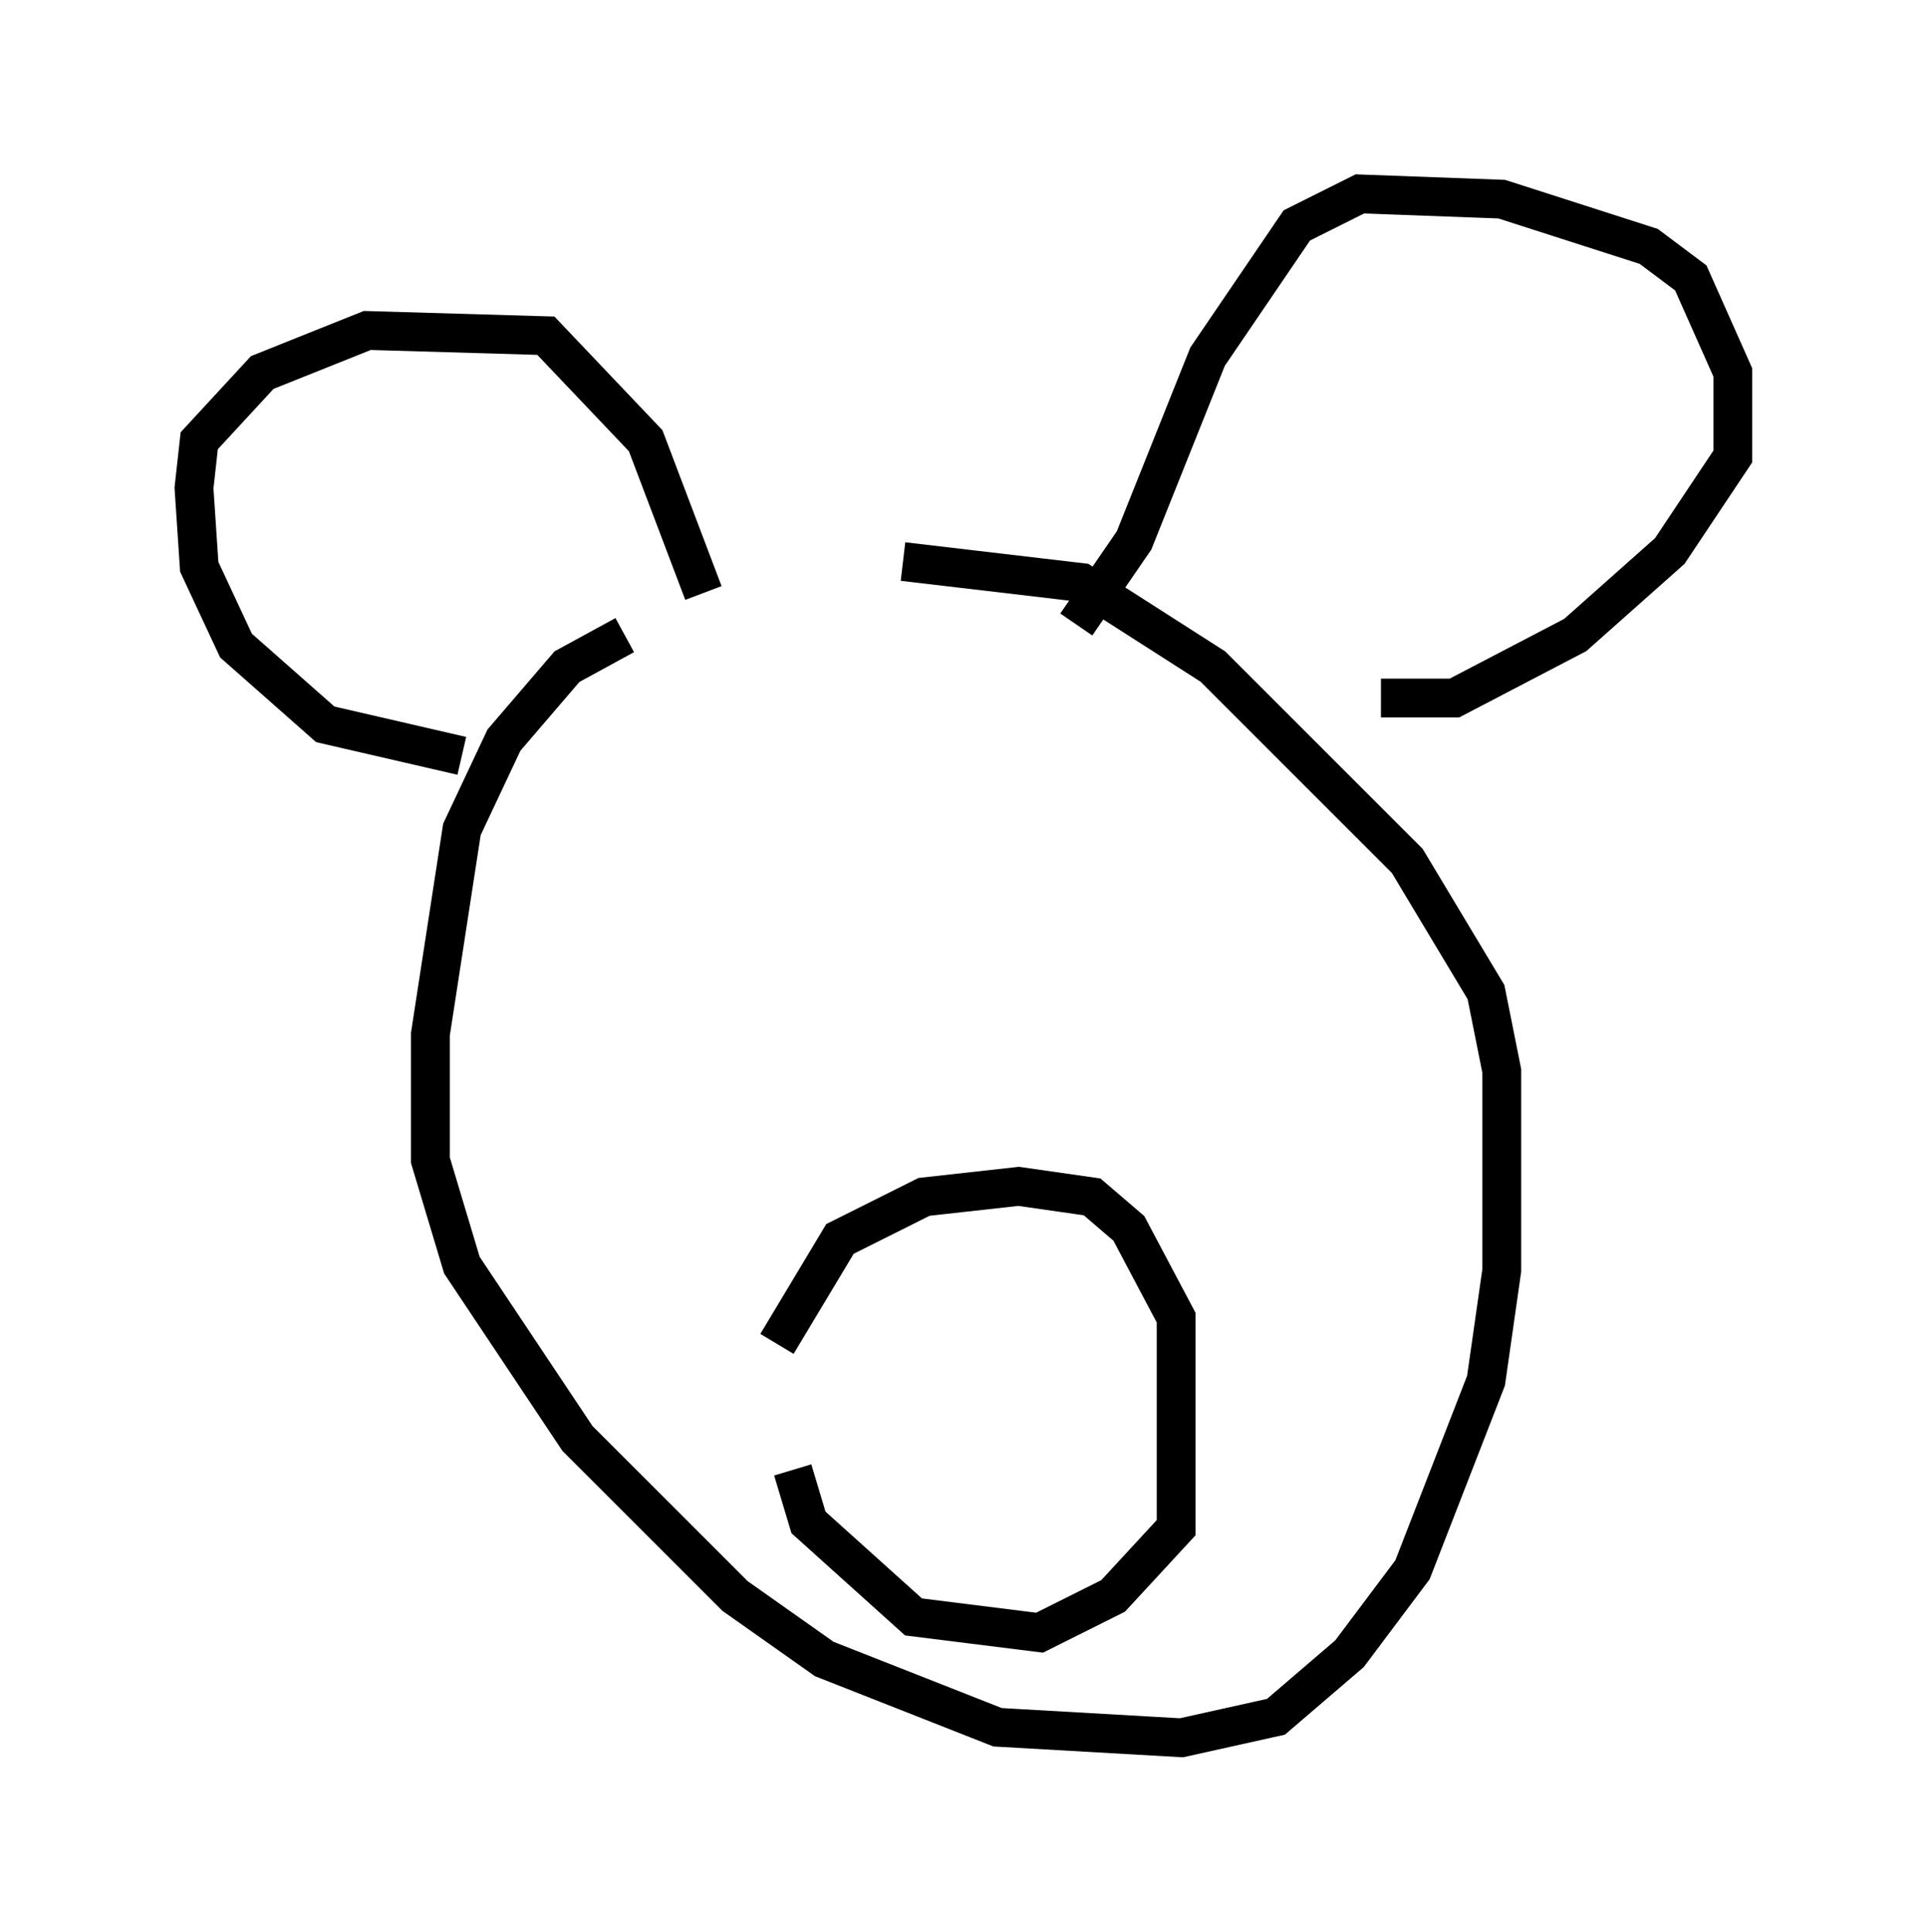 <?xml version="1.0" encoding="utf-8" ?>
<svg baseProfile="full" height="49.783" version="1.1" width="49.648" xmlns="http://www.w3.org/2000/svg" xmlns:ev="http://www.w3.org/2001/xml-events" xmlns:xlink="http://www.w3.org/1999/xlink"><defs /><rect fill="white" height="49.783" width="49.648" x="0" y="0" /><path d="M19.208, 15.69 m-3.112, 0.677 l-1.488, 0.812 -1.624, 1.894 l-1.083, 2.3 -0.812, 5.277 l0.0, 3.248 0.812, 2.706 l2.977, 4.465 4.059, 4.059 l2.3, 1.624 4.465, 1.759 l4.736, 0.271 2.436, -0.541 l1.894, -1.624 1.624, -2.165 l1.894, -4.871 0.406, -2.842 l0.0, -5.142 -0.406, -2.03 l-2.03, -3.383 -5.007, -5.007 l-3.383, -2.165 -4.601, -0.541 m-11.367, 5.007 l-3.518, -0.812 -2.3, -2.03 l-0.947, -2.03 -0.135, -2.03 l0.135, -1.218 1.624, -1.759 l2.706, -1.083 4.601, 0.135 l2.571, 2.706 1.488, 3.924 m9.607, 0.812 l1.488, -2.165 1.894, -4.736 l2.3, -3.383 1.624, -0.812 l3.654, 0.135 3.789, 1.218 l1.083, 0.812 1.083, 2.436 l0.0, 2.165 -1.624, 2.436 l-2.436, 2.165 -3.112, 1.624 l-1.894, 0.0 m-15.561, 16.644 l1.624, -2.706 2.165, -1.083 l2.436, -0.271 1.894, 0.271 l0.947, 0.812 1.218, 2.3 l0.0, 5.413 -1.624, 1.759 l-1.894, 0.947 -3.248, -0.406 l-2.706, -2.436 -0.406, -1.353 " fill="none" stroke="black" stroke-width="1" /></svg>